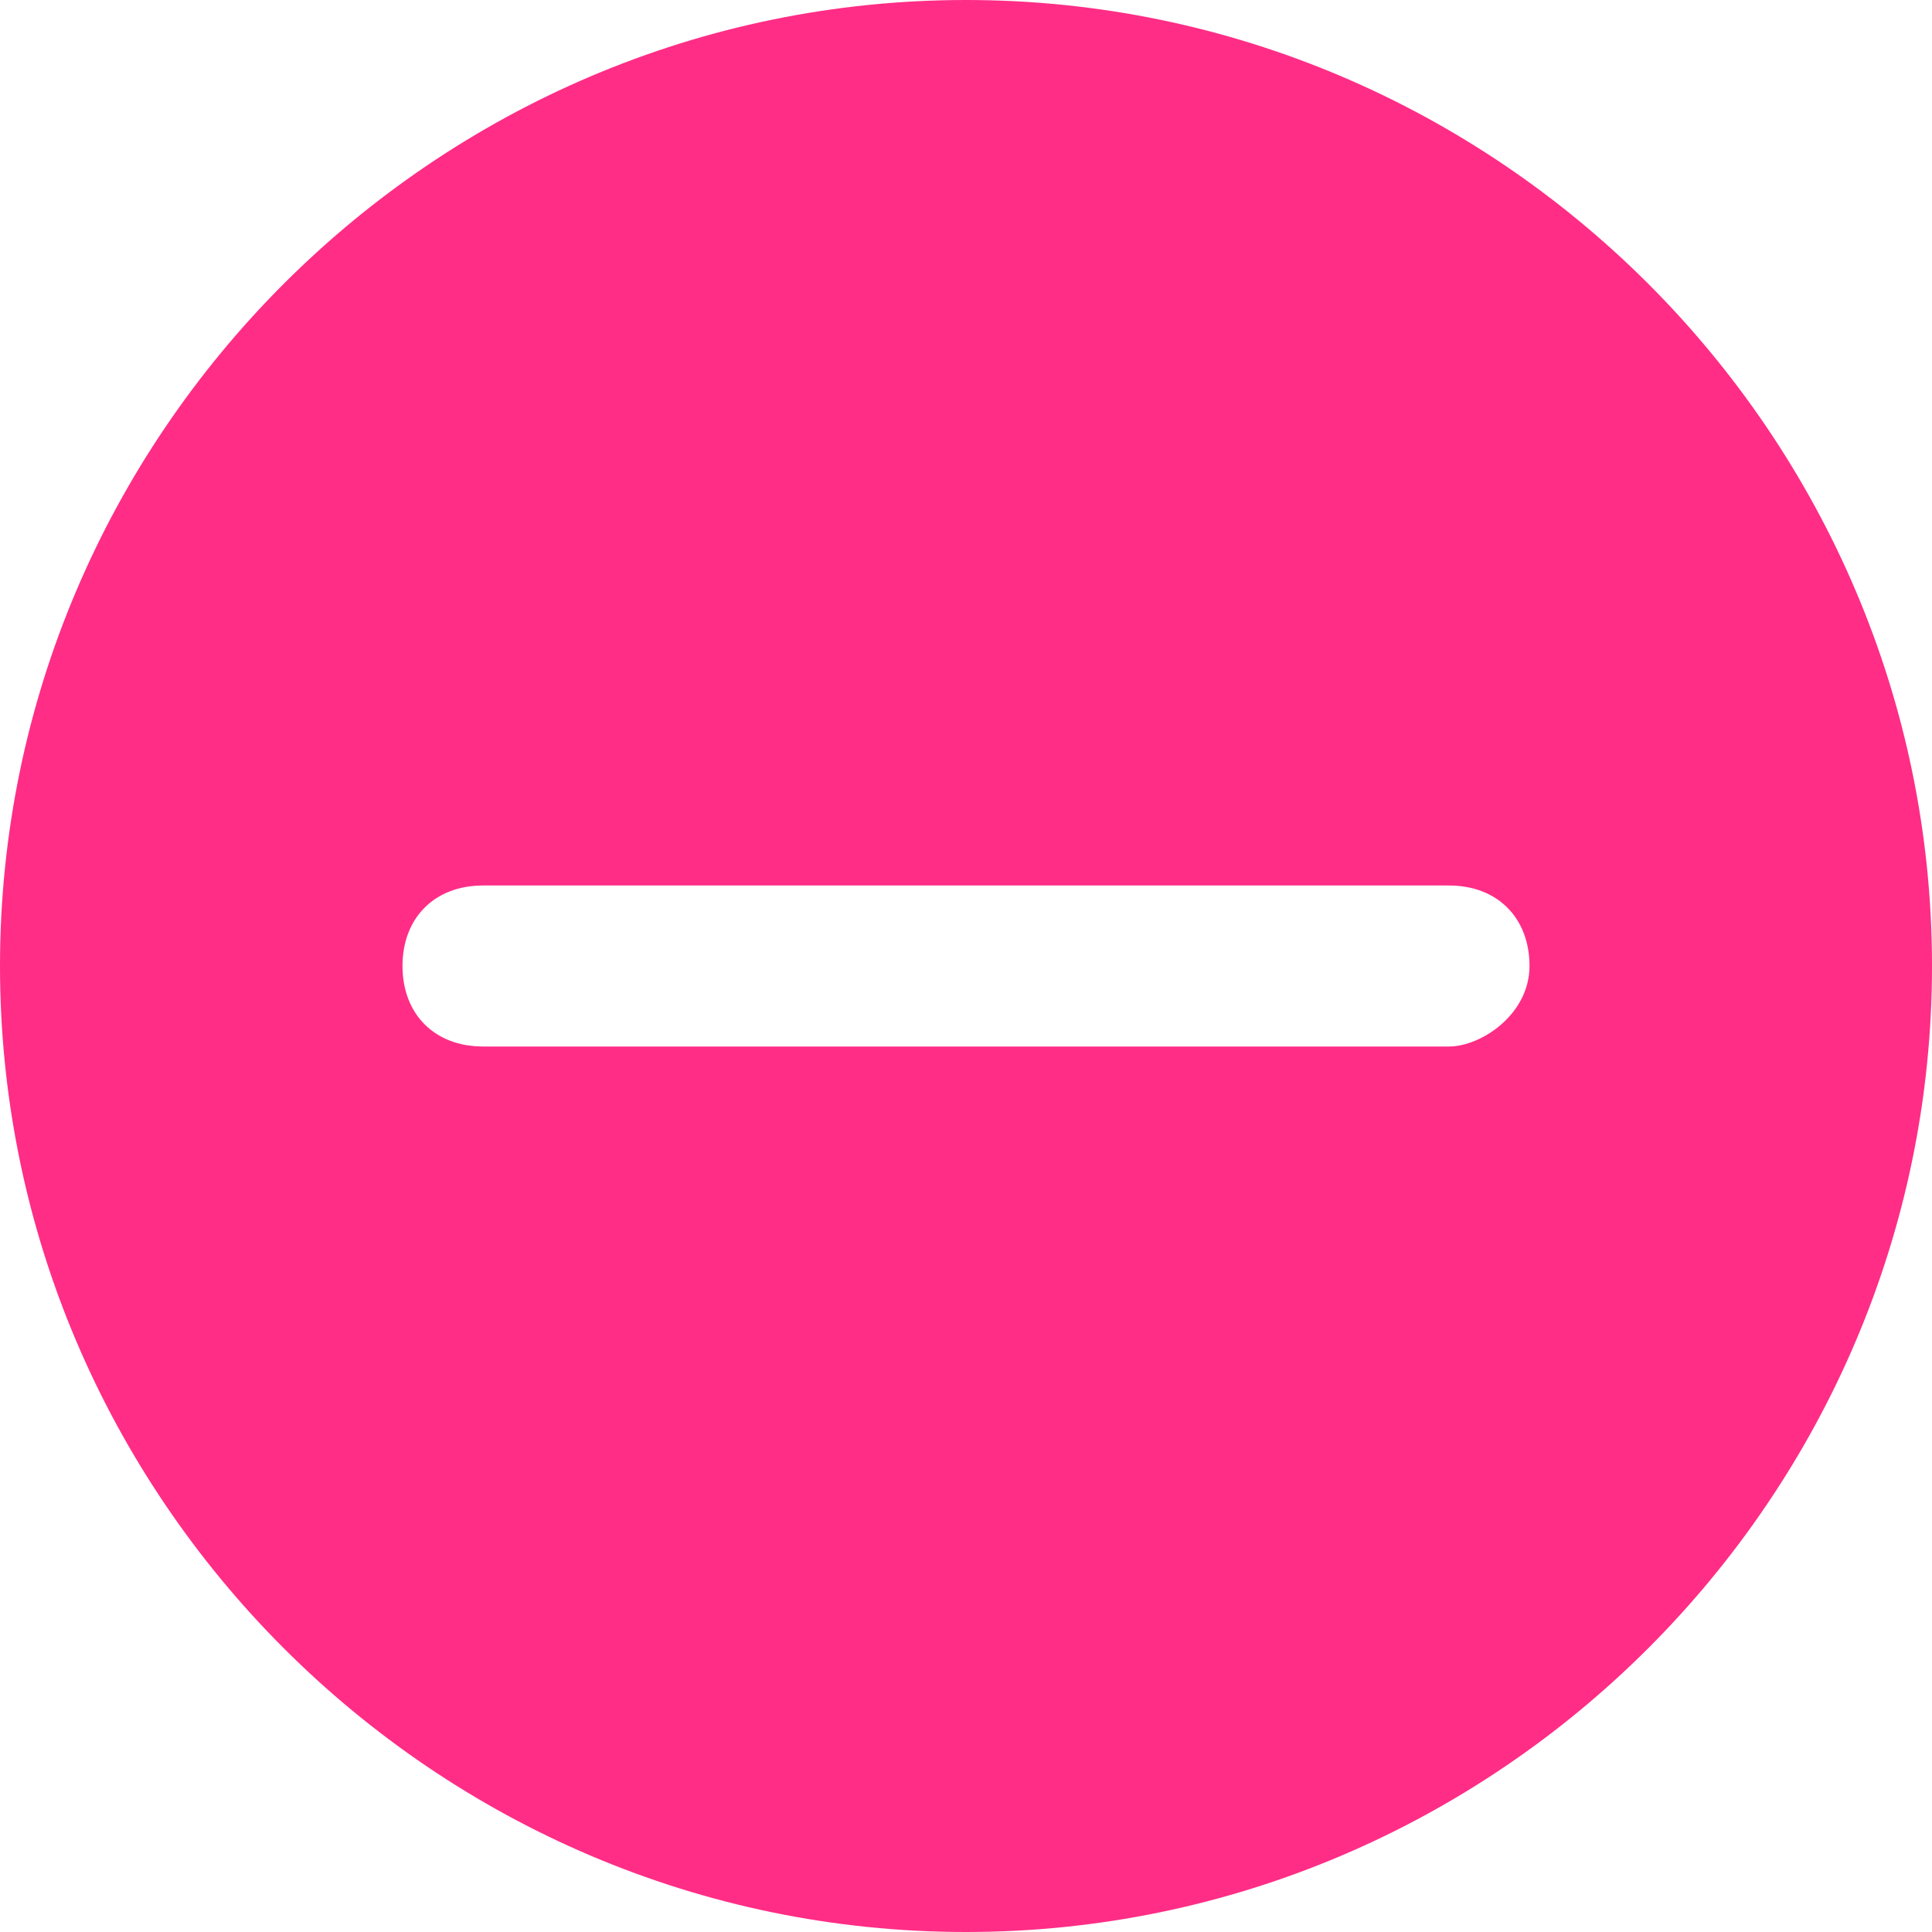<?xml version="1.0" encoding="utf-8"?>
<!-- Generator: Adobe Illustrator 19.0.0, SVG Export Plug-In . SVG Version: 6.00 Build 0)  -->
<svg version="1.1" id="图层_1" xmlns="http://www.w3.org/2000/svg" xmlns:xlink="http://www.w3.org/1999/xlink" x="0px" y="0px"
	 viewBox="0 0 12 12" style="enable-background:new 0 0 12 12;" xml:space="preserve">
<style type="text/css">
	.st0{fill:#FF2D86;}
</style>
<path class="st0" d="M6,0C2.7,0,0,2.7,0,6c0,3.3,2.7,6,6,6s6-2.7,6-6C12,2.7,9.3,0,6,0z M9,6.5H3C2.7,6.5,2.5,6.3,2.5,6
	S2.7,5.5,3,5.5h6c0.3,0,0.5,0.2,0.5,0.5S9.2,6.5,9,6.5z"/>
</svg>
